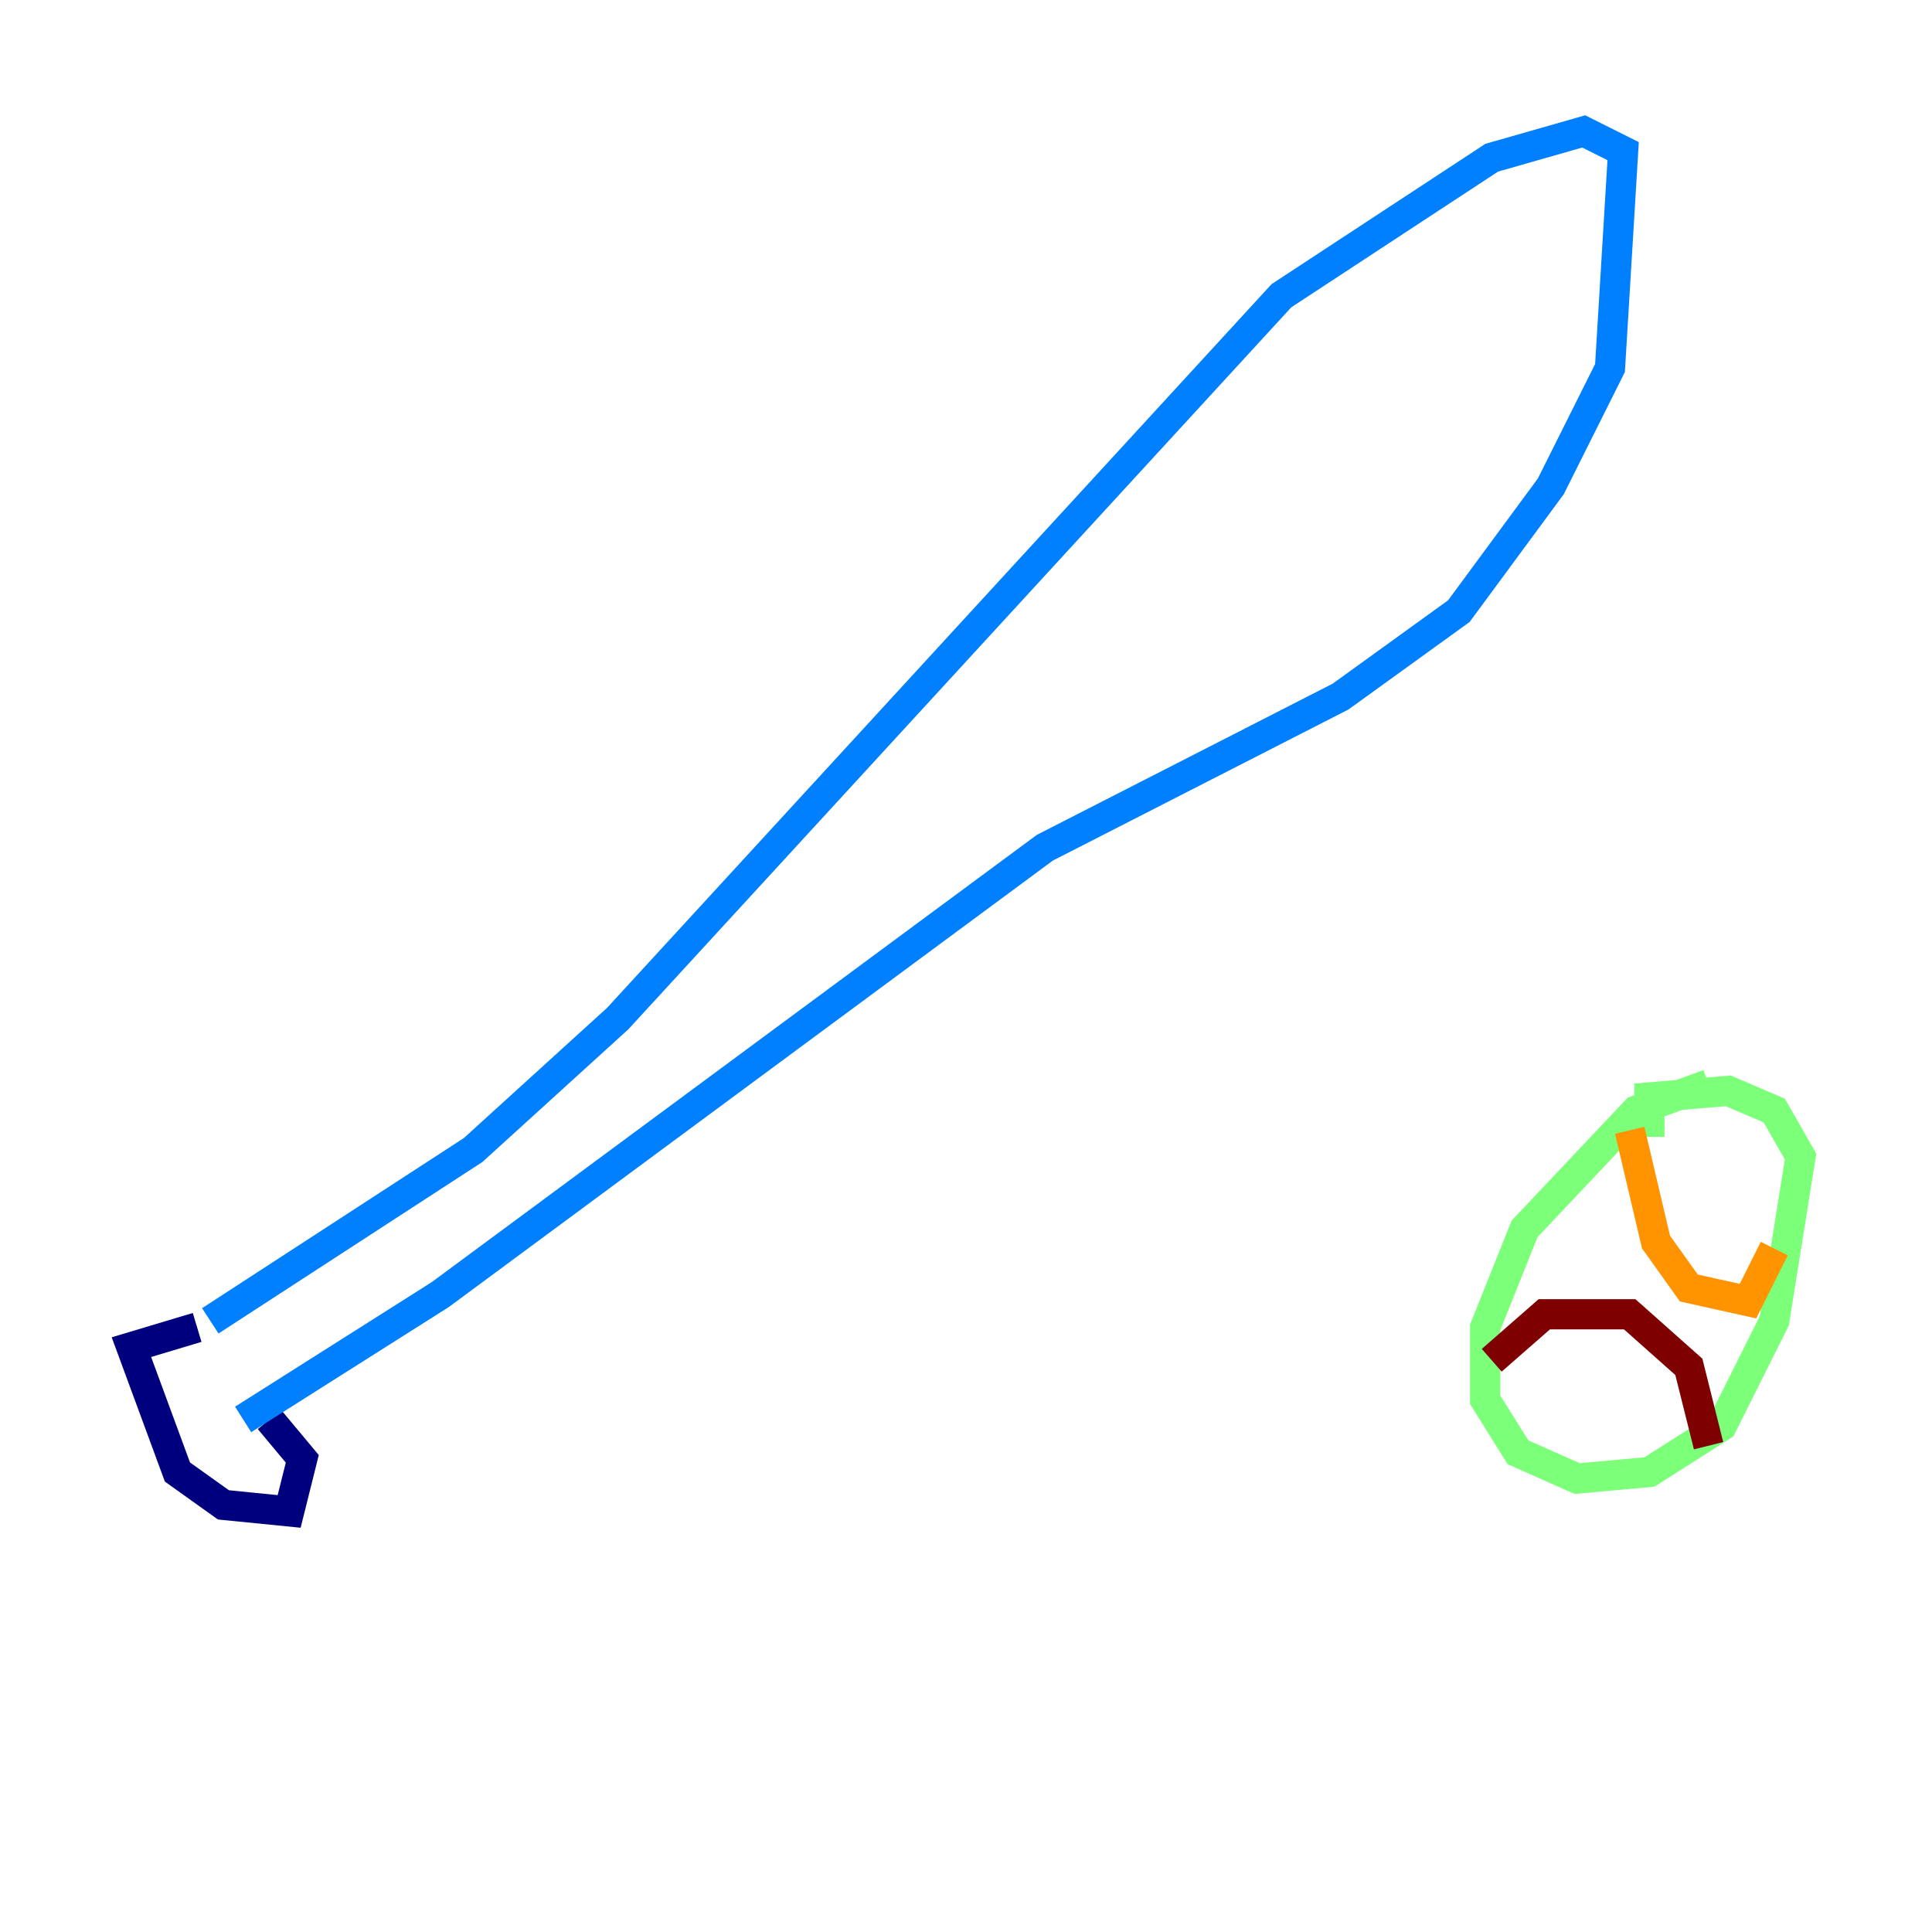 <?xml version="1.0" encoding="utf-8" ?>
<svg baseProfile="tiny" height="128" version="1.2" viewBox="0,0,128,128" width="128" xmlns="http://www.w3.org/2000/svg" xmlns:ev="http://www.w3.org/2001/xml-events" xmlns:xlink="http://www.w3.org/1999/xlink"><defs /><polyline fill="none" points="13.061,87.946 8.707,89.252 11.755,97.524 14.803,99.701 19.157,100.136 20.027,96.653 17.85,94.041" stroke="#00007f" stroke-width="2" /><polyline fill="none" points="13.932,87.51 31.347,76.191 40.925,67.483 84.898,19.592 98.83,10.449 104.925,8.707 107.537,10.014 106.667,24.381 102.748,32.218 96.653,40.49 88.816,46.15 69.225,56.163 29.17,85.769 16.109,94.041" stroke="#0080ff" stroke-width="2" /><polyline fill="none" points="113.197,71.837 108.408,73.578 101.007,81.415 98.395,87.946 98.395,92.735 100.571,96.218 104.49,97.959 109.279,97.524 114.068,94.476 117.551,87.51 119.293,76.626 117.551,73.578 114.503,72.272 109.279,72.707 109.279,75.32" stroke="#7cff79" stroke-width="2" /><polyline fill="none" points="107.973,74.884 109.714,82.286 111.891,85.333 115.809,86.204 117.551,82.721" stroke="#ff9400" stroke-width="2" /><polyline fill="none" points="98.83,90.122 102.313,87.075 107.973,87.075 111.891,90.558 113.197,95.782" stroke="#7f0000" stroke-width="2" /></svg>